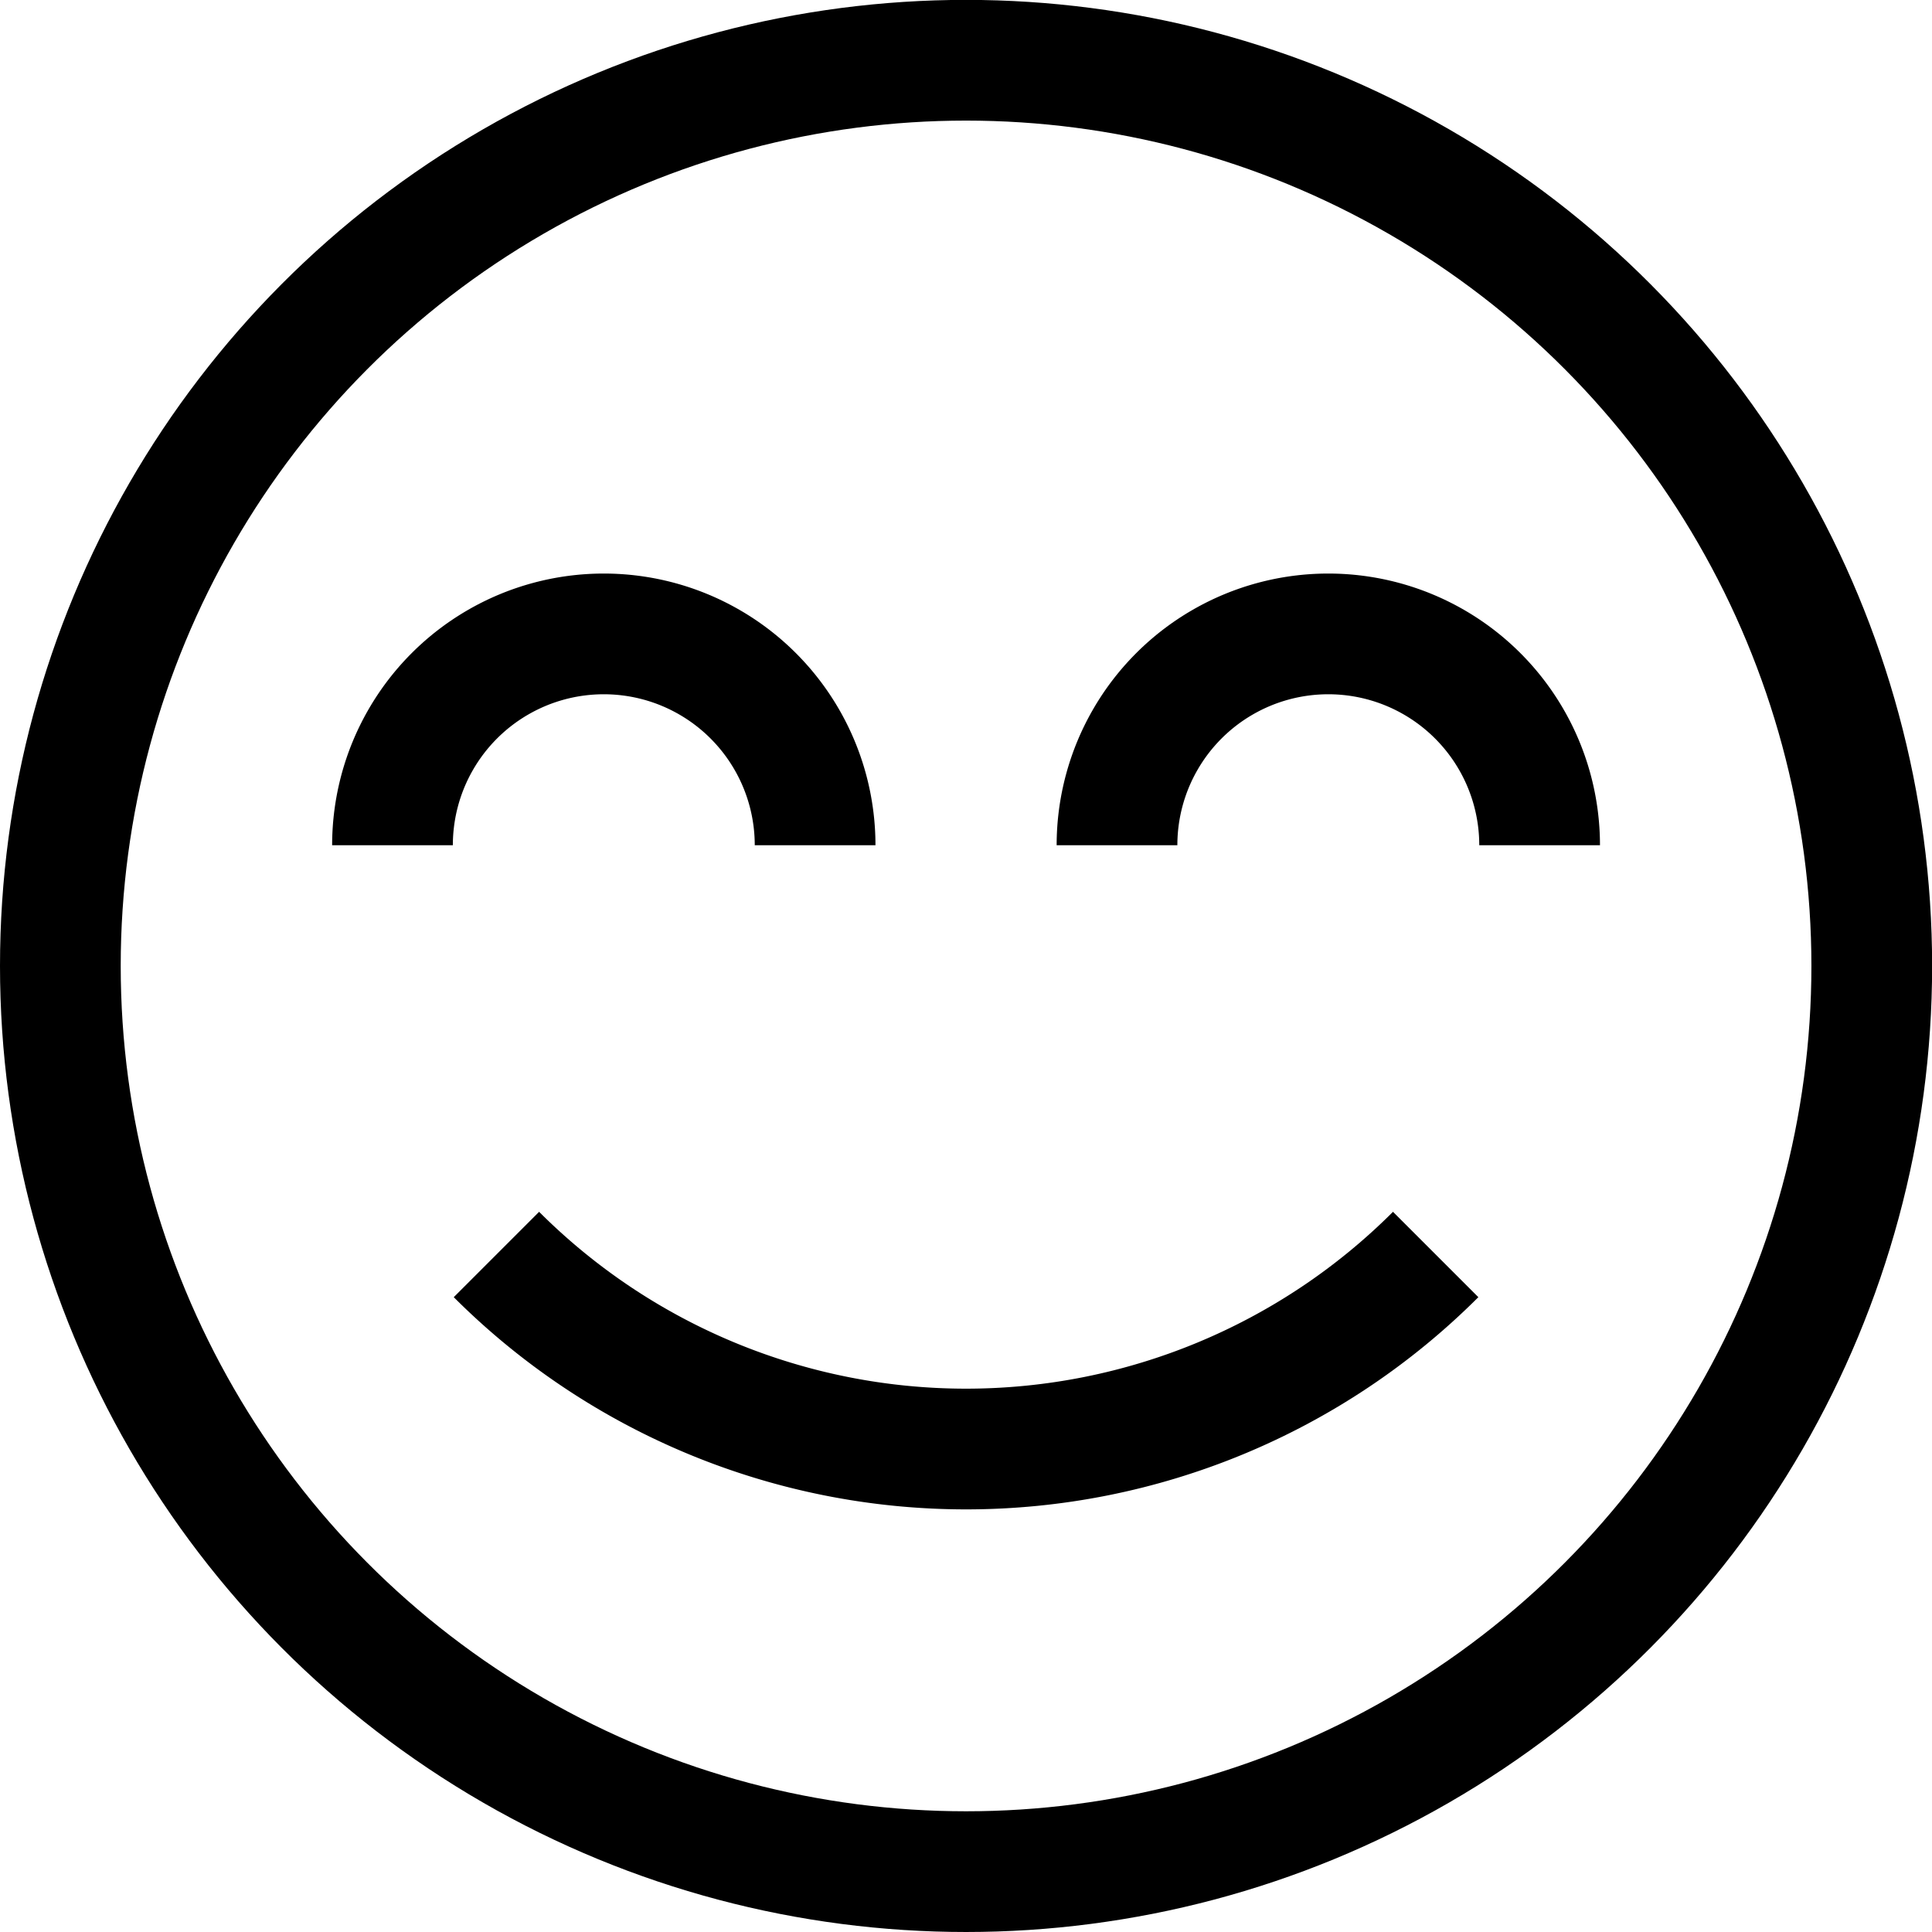 <?xml version="1.0" encoding="UTF-8" standalone="no"?>
<!-- Created with Inkscape (http://www.inkscape.org/) -->

<svg
   xmlns:dc="http://purl.org/dc/elements/1.1/"
   xmlns:cc="http://creativecommons.org/ns#"
   xmlns:rdf="http://www.w3.org/1999/02/22-rdf-syntax-ns#"
   xmlns:svg="http://www.w3.org/2000/svg"
   xmlns="http://www.w3.org/2000/svg"
   xmlns:sodipodi="http://sodipodi.sourceforge.net/DTD/sodipodi-0.dtd"
   xmlns:inkscape="http://www.inkscape.org/namespaces/inkscape"
   width="64"
   height="64"
   viewBox="0 0 16.933 16.933"
   id="svg2"
   version="1.1"
   inkscape:version="0.91+devel+osxmenu r12911"
   sodipodi:docname="emoji.svg">
  <defs
     id="defs4" />
  <sodipodi:namedview
     id="base"
     pagecolor="#ffffff"
     bordercolor="#666666"
     borderopacity="1.0"
     inkscape:pageopacity="0.0"
     inkscape:pageshadow="2"
     inkscape:zoom="1.626898"
     inkscape:cx="32"
     inkscape:cy="32"
     inkscape:document-units="px"
     inkscape:current-layer="layer1"
     showgrid="false"
     units="px">
    <inkscape:grid
       type="xygrid"
       id="grid4143" />
  </sodipodi:namedview>
  <g
     inkscape:label="Laag 1"
     inkscape:groupmode="layer"
     id="layer1"
     transform="translate(0,-280.067)">
    <circle
       style="opacity:1;fill:none;fill-opacity:1;stroke:#000000;stroke-width:1.058;stroke-linecap:square;stroke-linejoin:round;stroke-miterlimit:4;stroke-dasharray:none;stroke-dashoffset:0;stroke-opacity:1"
       id="path4733"
       cx="8.467"
       cy="288.533"
       r="7.938" />
    <path
       id="circle4735"
       style="opacity:1;fill:none;fill-opacity:1;stroke:#000000;stroke-width:1.058;stroke-linecap:butt;stroke-linejoin:round;stroke-miterlimit:4;stroke-dasharray:none;stroke-dashoffset:0;stroke-opacity:1"
       sodipodi:type="arc"
       sodipodi:cx="8.4666662"
       sodipodi:cy="286.9458"
       sodipodi:rx="5.8208332"
       sodipodi:ry="5.8208332"
       sodipodi:start="0.78539816"
       sodipodi:end="2.3561945"
       d="m 12.583,291.062 a 5.821,5.821 0 0 1 -4.116,1.705 5.821,5.821 0 0 1 -4.116,-1.705"
       sodipodi:open="true" />
    <path
       style="opacity:1;fill:none;fill-opacity:1;stroke:#000000;stroke-width:1.058;stroke-linecap:butt;stroke-linejoin:round;stroke-miterlimit:4;stroke-dasharray:none;stroke-dashoffset:0;stroke-opacity:1"
       id="path4737"
       transform="scale(1,-1)"
       sodipodi:type="arc"
       sodipodi:cx="5.291666"
       sodipodi:cy="-287.47495"
       sodipodi:rx="1.8520833"
       sodipodi:ry="1.8521152"
       sodipodi:start="0"
       sodipodi:end="3.1415927"
       d="m 7.144,-287.475 a 1.852,1.852 0 0 1 -0.926,1.604 1.852,1.852 0 0 1 -1.852,0 1.852,1.852 0 0 1 -0.926,-1.604"
       sodipodi:open="true" />
    <path
       d="m 13.494,-287.475 a 1.852,1.852 0 0 1 -0.926,1.604 1.852,1.852 0 0 1 -1.852,0 1.852,1.852 0 0 1 -0.926,-1.604"
       sodipodi:end="3.1415927"
       sodipodi:start="0"
       sodipodi:ry="1.8521152"
       sodipodi:rx="1.8520833"
       sodipodi:cy="-287.47495"
       sodipodi:cx="11.641665"
       sodipodi:type="arc"
       transform="scale(1,-1)"
       id="path4739"
       style="opacity:1;fill:none;fill-opacity:1;stroke:#000000;stroke-width:1.058;stroke-linecap:butt;stroke-linejoin:round;stroke-miterlimit:4;stroke-dasharray:none;stroke-dashoffset:0;stroke-opacity:1"
       sodipodi:open="true" />
  </g>
</svg>
